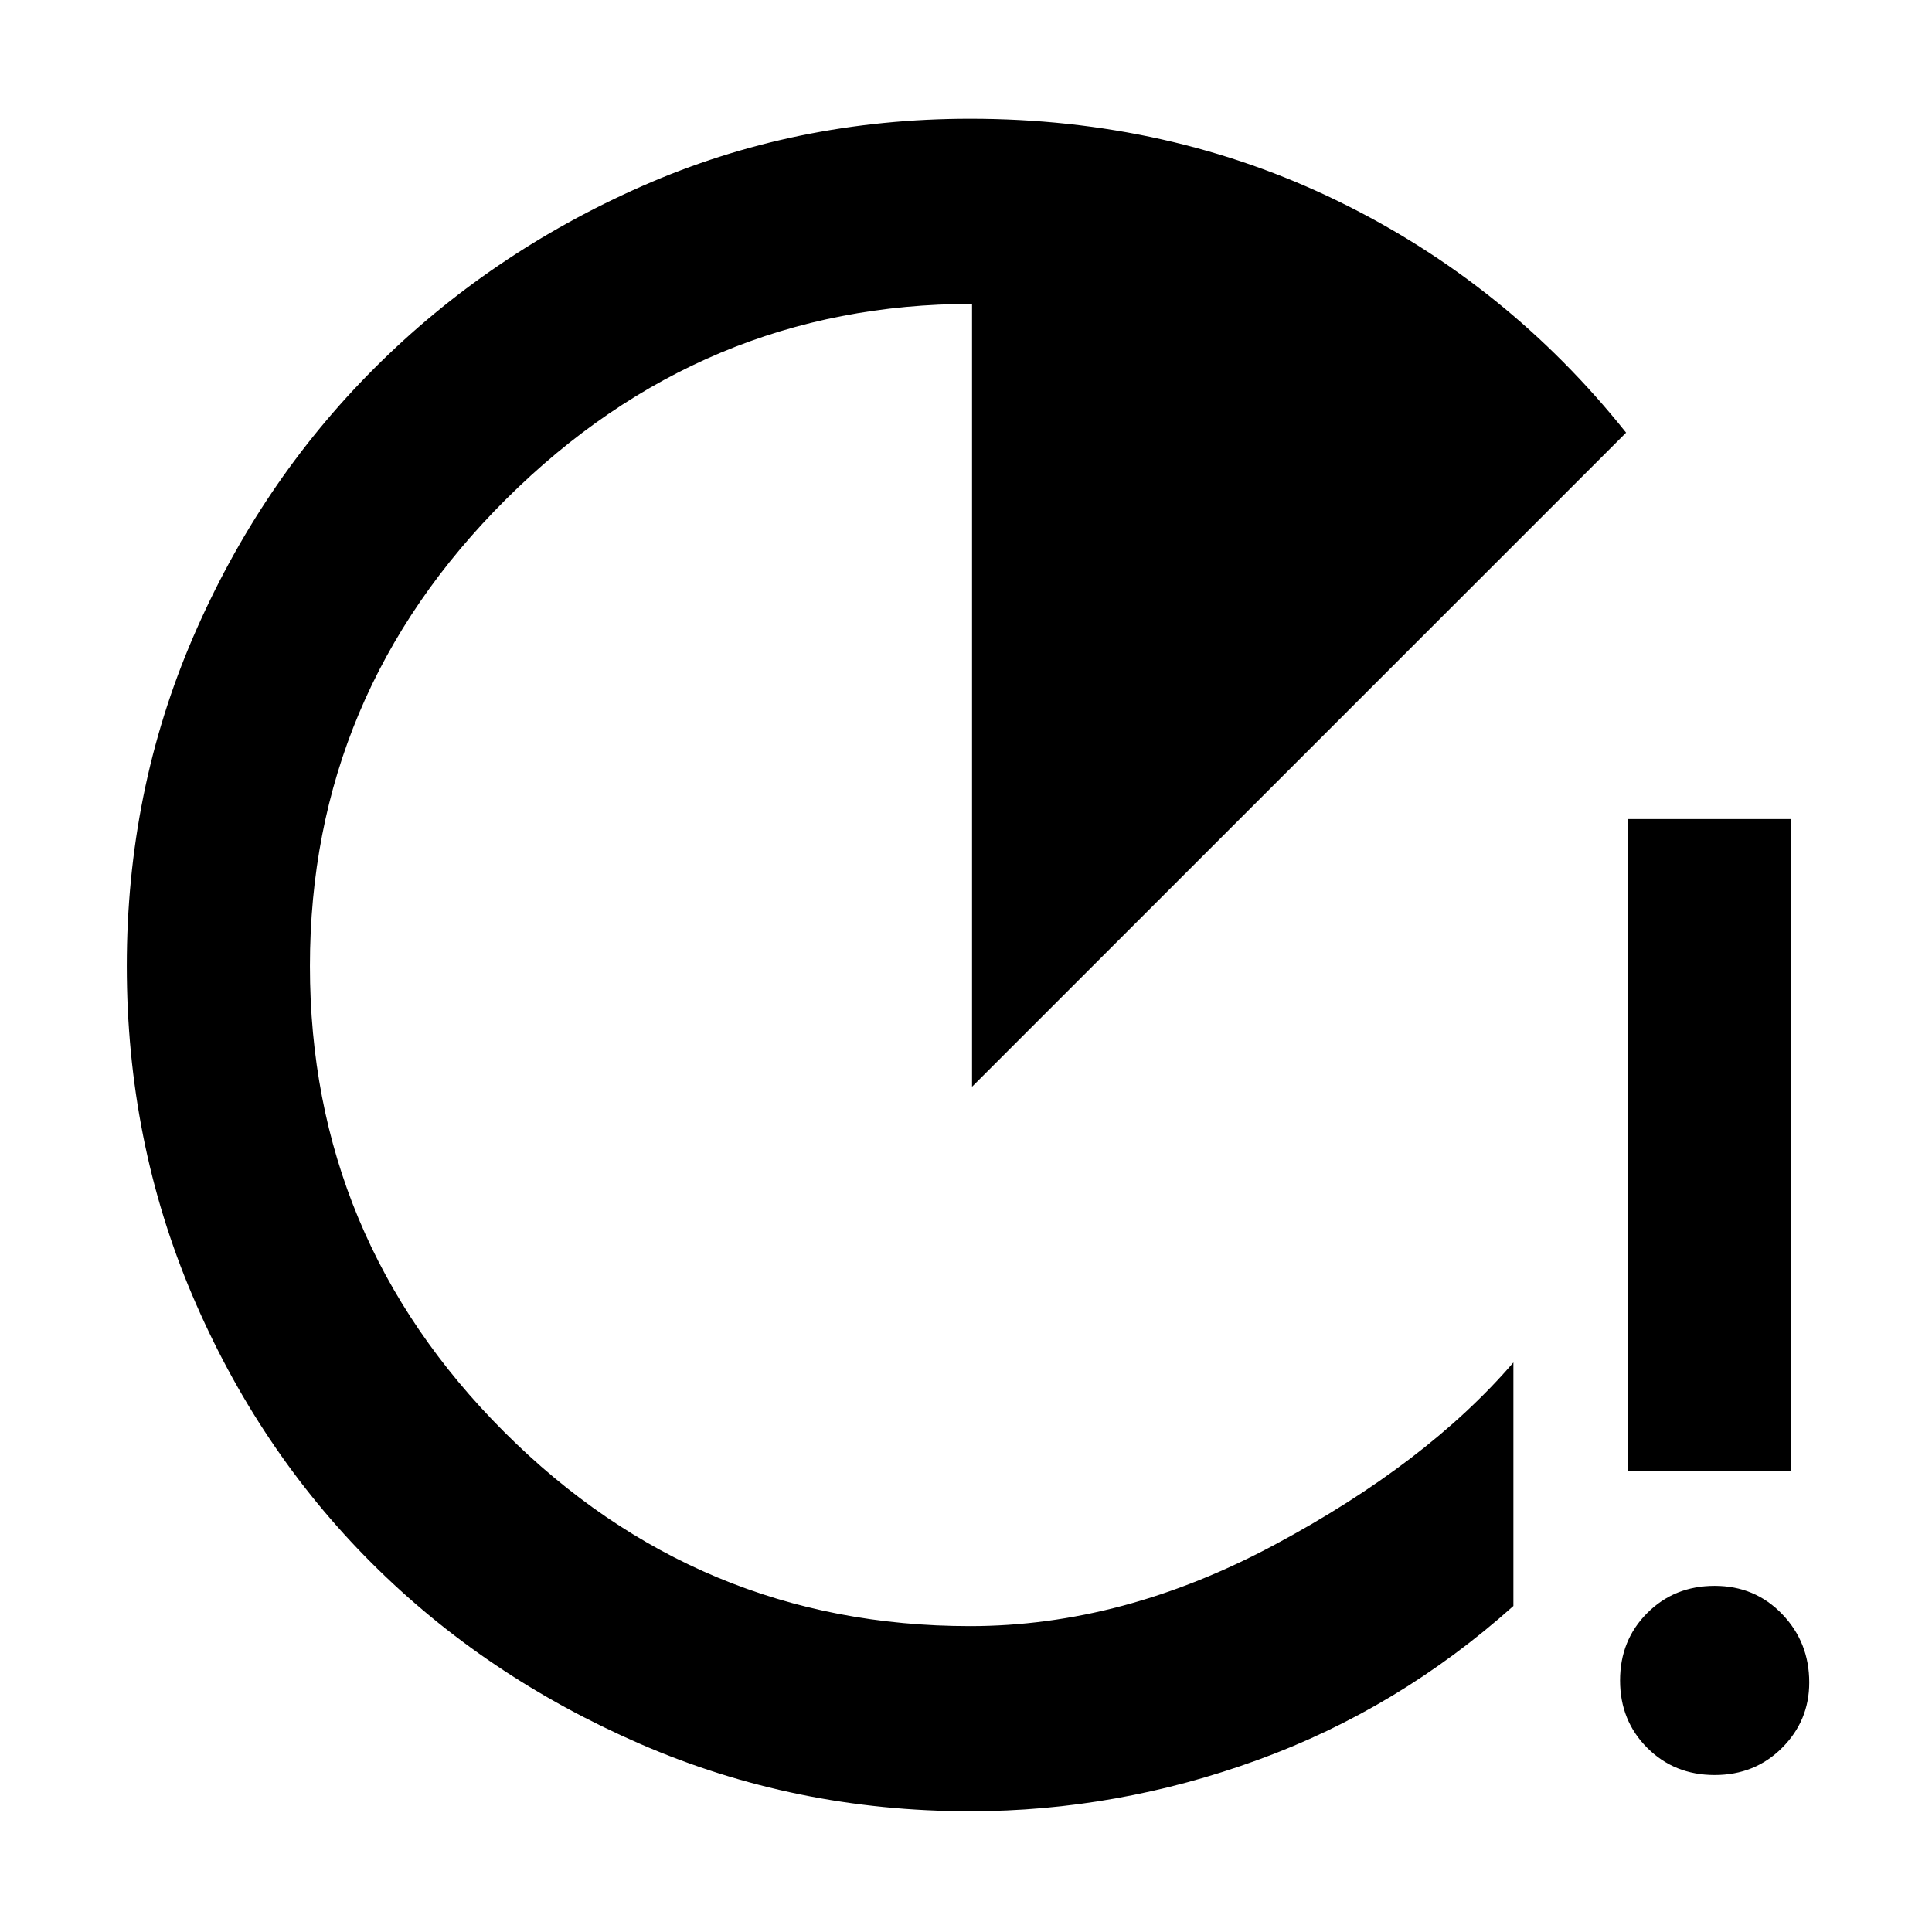 <svg xmlns="http://www.w3.org/2000/svg" height="48" width="48"><path d="M24.1 45Q19.75 45 15.9 43.325Q12.05 41.65 9.225 38.825Q6.4 36 4.775 32.175Q3.15 28.35 3.15 24Q3.15 19.65 4.8 15.825Q6.45 12 9.3 9.15Q12.15 6.3 15.95 4.625Q19.75 2.95 24.1 2.95Q29.05 2.95 33.25 5Q37.45 7.05 40.4 10.75L24.15 27V7.55Q17.45 7.55 12.575 12.4Q7.7 17.25 7.7 24Q7.7 30.75 12.525 35.575Q17.35 40.4 24.1 40.4Q27.9 40.4 31.675 38.375Q35.45 36.35 37.6 33.85V39.9Q34.75 42.45 31.25 43.725Q27.75 45 24.1 45ZM40.45 36.55V20.35H44.5V36.55ZM42.6 44.1Q41.6 44.1 40.925 43.425Q40.25 42.75 40.25 41.75Q40.25 40.75 40.925 40.075Q41.6 39.4 42.6 39.4Q43.6 39.4 44.275 40.1Q44.95 40.8 44.95 41.8Q44.95 42.75 44.275 43.425Q43.6 44.1 42.6 44.1Z"/></svg>
